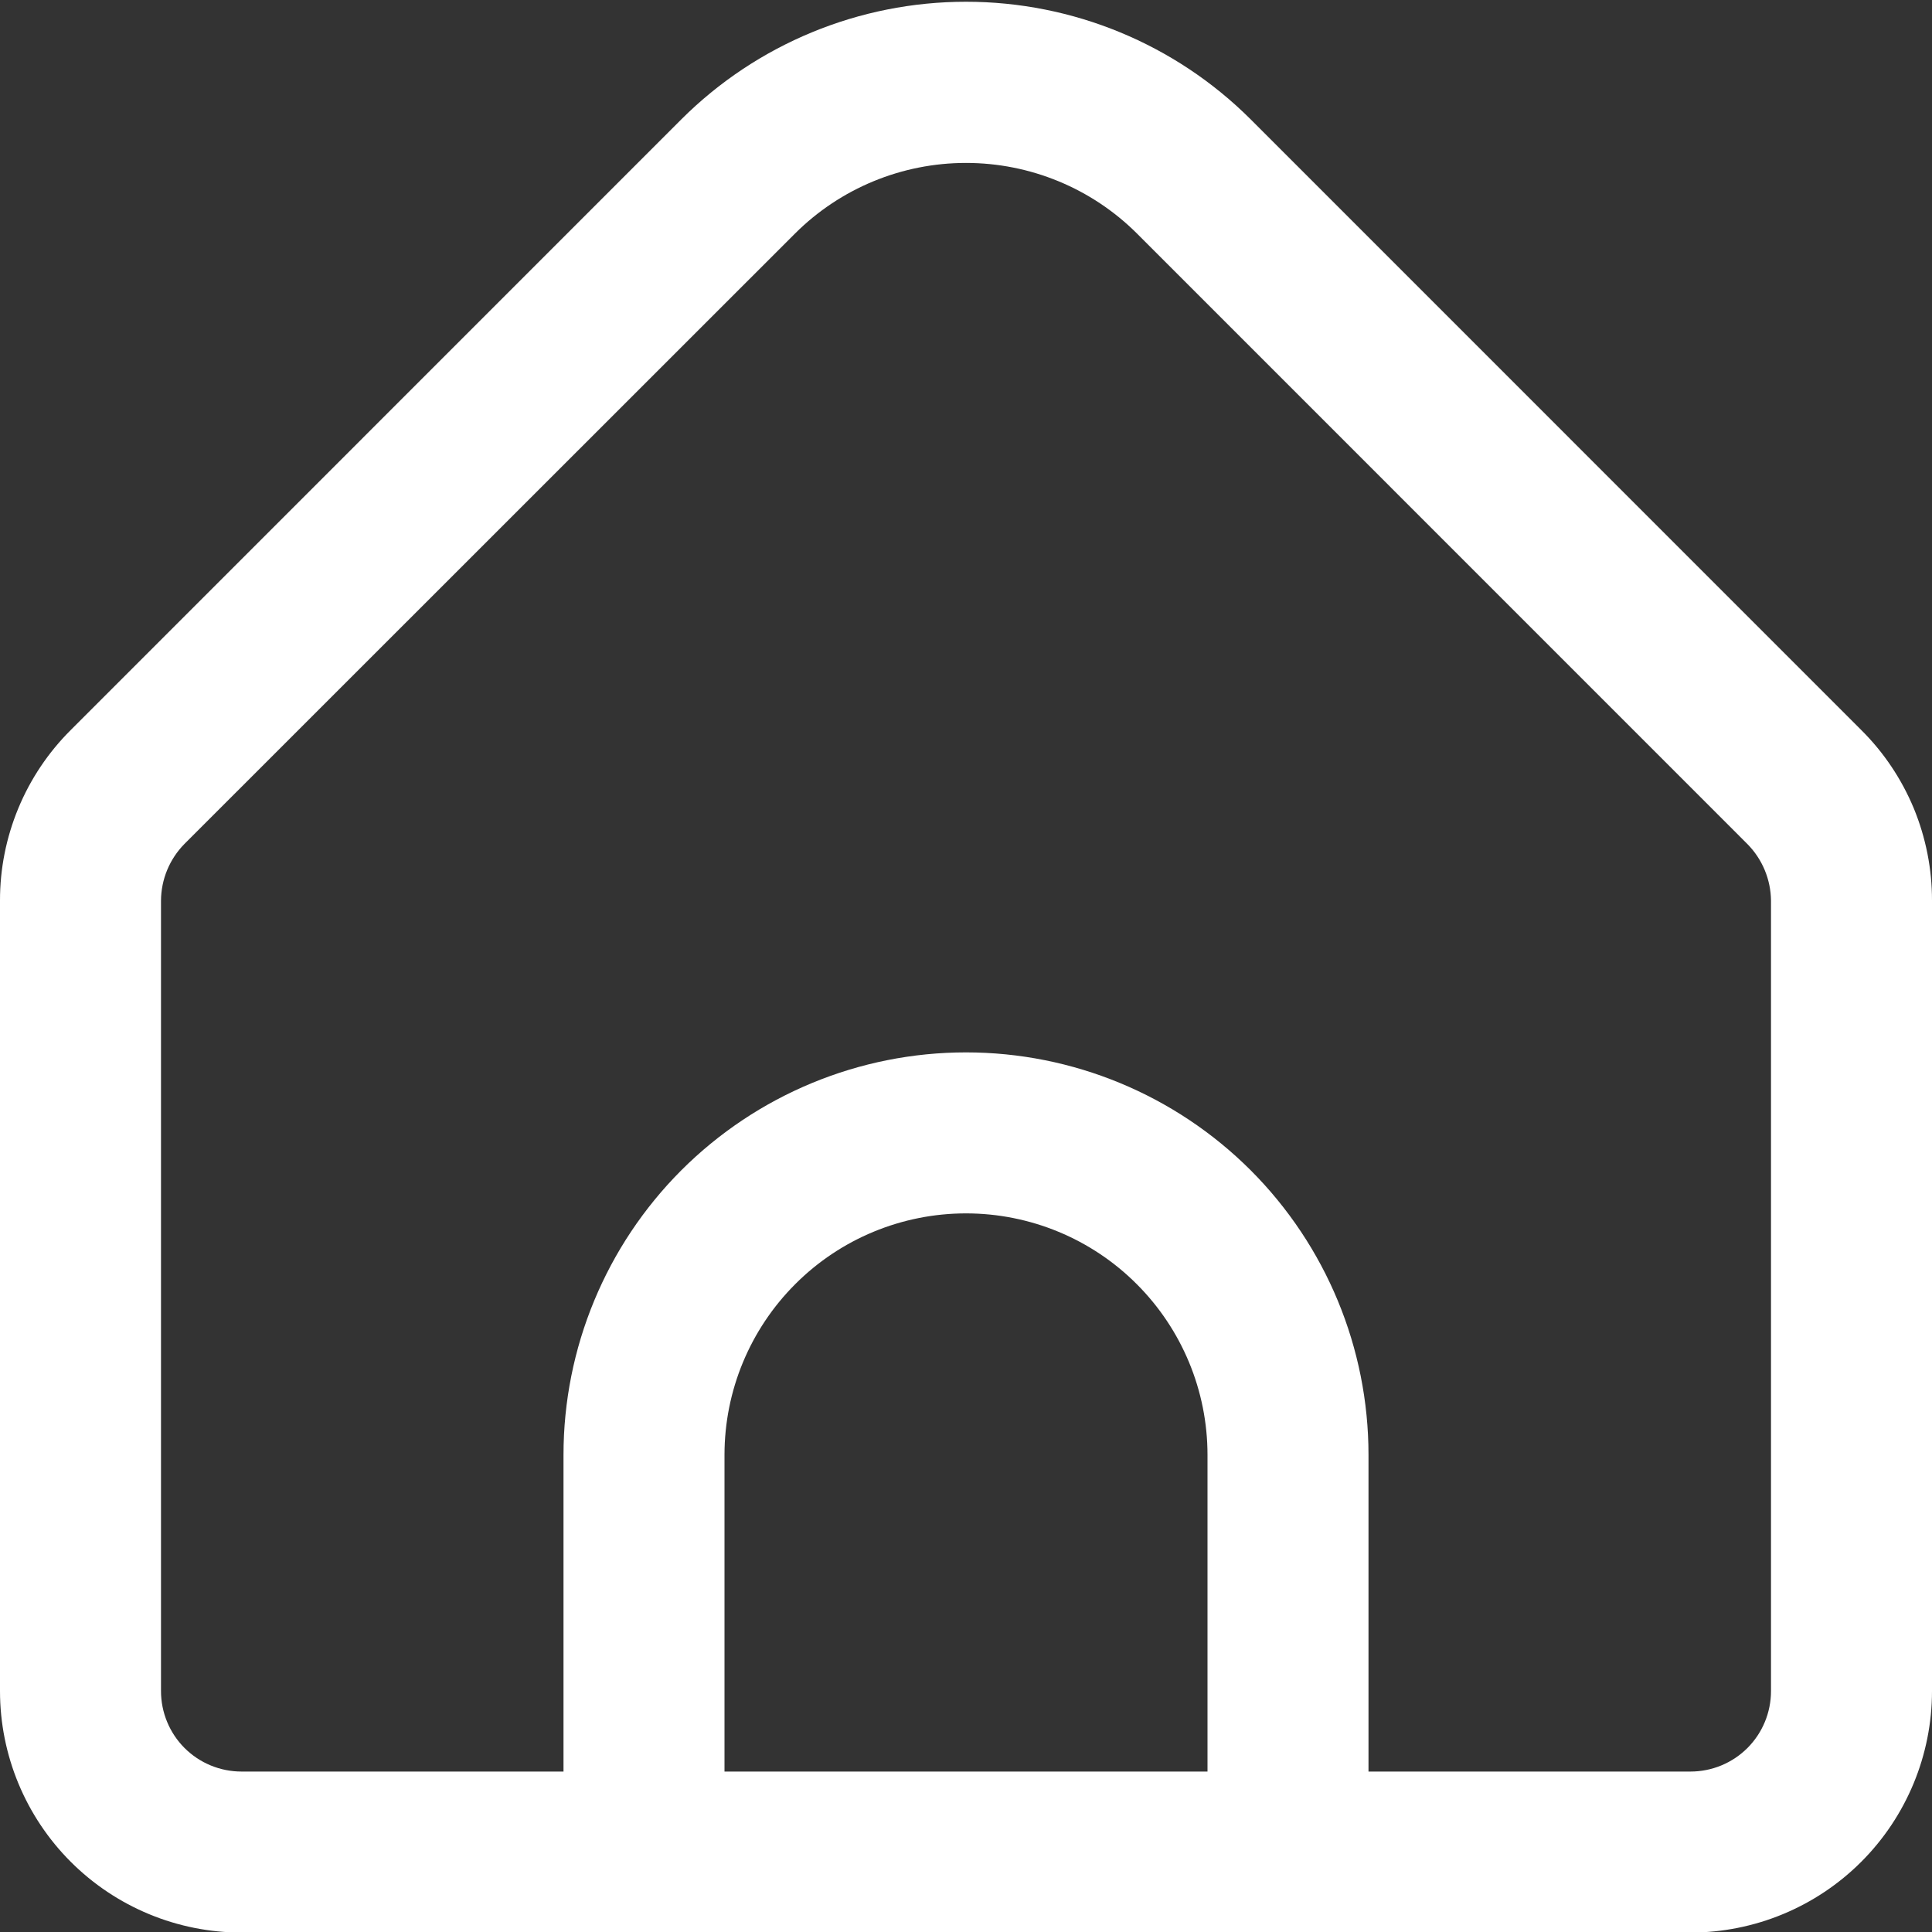 <svg width="21" height="21" viewBox="0 0 21 21" fill="none" xmlns="http://www.w3.org/2000/svg">
<rect x="0" y="0" width="21" height="21" fill="#333333" stroke="none"/>
<g clip-path="url(#clip0_61_346)">
<path d="M20.231 7.935L13.594 1.297C12.773 0.478 11.66 0.019 10.5 0.019C9.34 0.019 8.227 0.478 7.406 1.297L0.769 7.935C0.525 8.178 0.331 8.467 0.199 8.786C0.067 9.105 -0.001 9.446 1.05695e-05 9.791V18.381C1.05695e-05 19.077 0.277 19.745 0.769 20.237C1.261 20.729 1.929 21.006 2.625 21.006H18.375C19.071 21.006 19.739 20.729 20.231 20.237C20.723 19.745 21 19.077 21 18.381V9.791C21.001 9.446 20.933 9.105 20.802 8.786C20.669 8.467 20.476 8.178 20.231 7.935ZM13.125 19.256H7.875V15.814C7.875 15.117 8.152 14.45 8.644 13.958C9.136 13.465 9.804 13.189 10.5 13.189C11.196 13.189 11.864 13.465 12.356 13.958C12.848 14.45 13.125 15.117 13.125 15.814V19.256ZM19.25 18.381C19.25 18.613 19.158 18.836 18.994 19C18.83 19.164 18.607 19.256 18.375 19.256H14.875V15.814C14.875 14.653 14.414 13.541 13.594 12.72C12.773 11.9 11.66 11.439 10.5 11.439C9.34 11.439 8.227 11.9 7.406 12.72C6.586 13.541 6.125 14.653 6.125 15.814V19.256H2.625C2.393 19.256 2.17 19.164 2.006 19C1.842 18.836 1.75 18.613 1.75 18.381V9.791C1.751 9.559 1.843 9.337 2.006 9.172L8.643 2.537C9.136 2.046 9.804 1.771 10.5 1.771C11.196 1.771 11.864 2.046 12.357 2.537L18.994 9.175C19.156 9.339 19.248 9.56 19.25 9.791V18.381Z" fill="white"/>
</g>
<defs>
<clipPath id="clip0_61_346">
<rect width="21" height="21" fill="white"/>
</clipPath>
</defs>
</svg>
